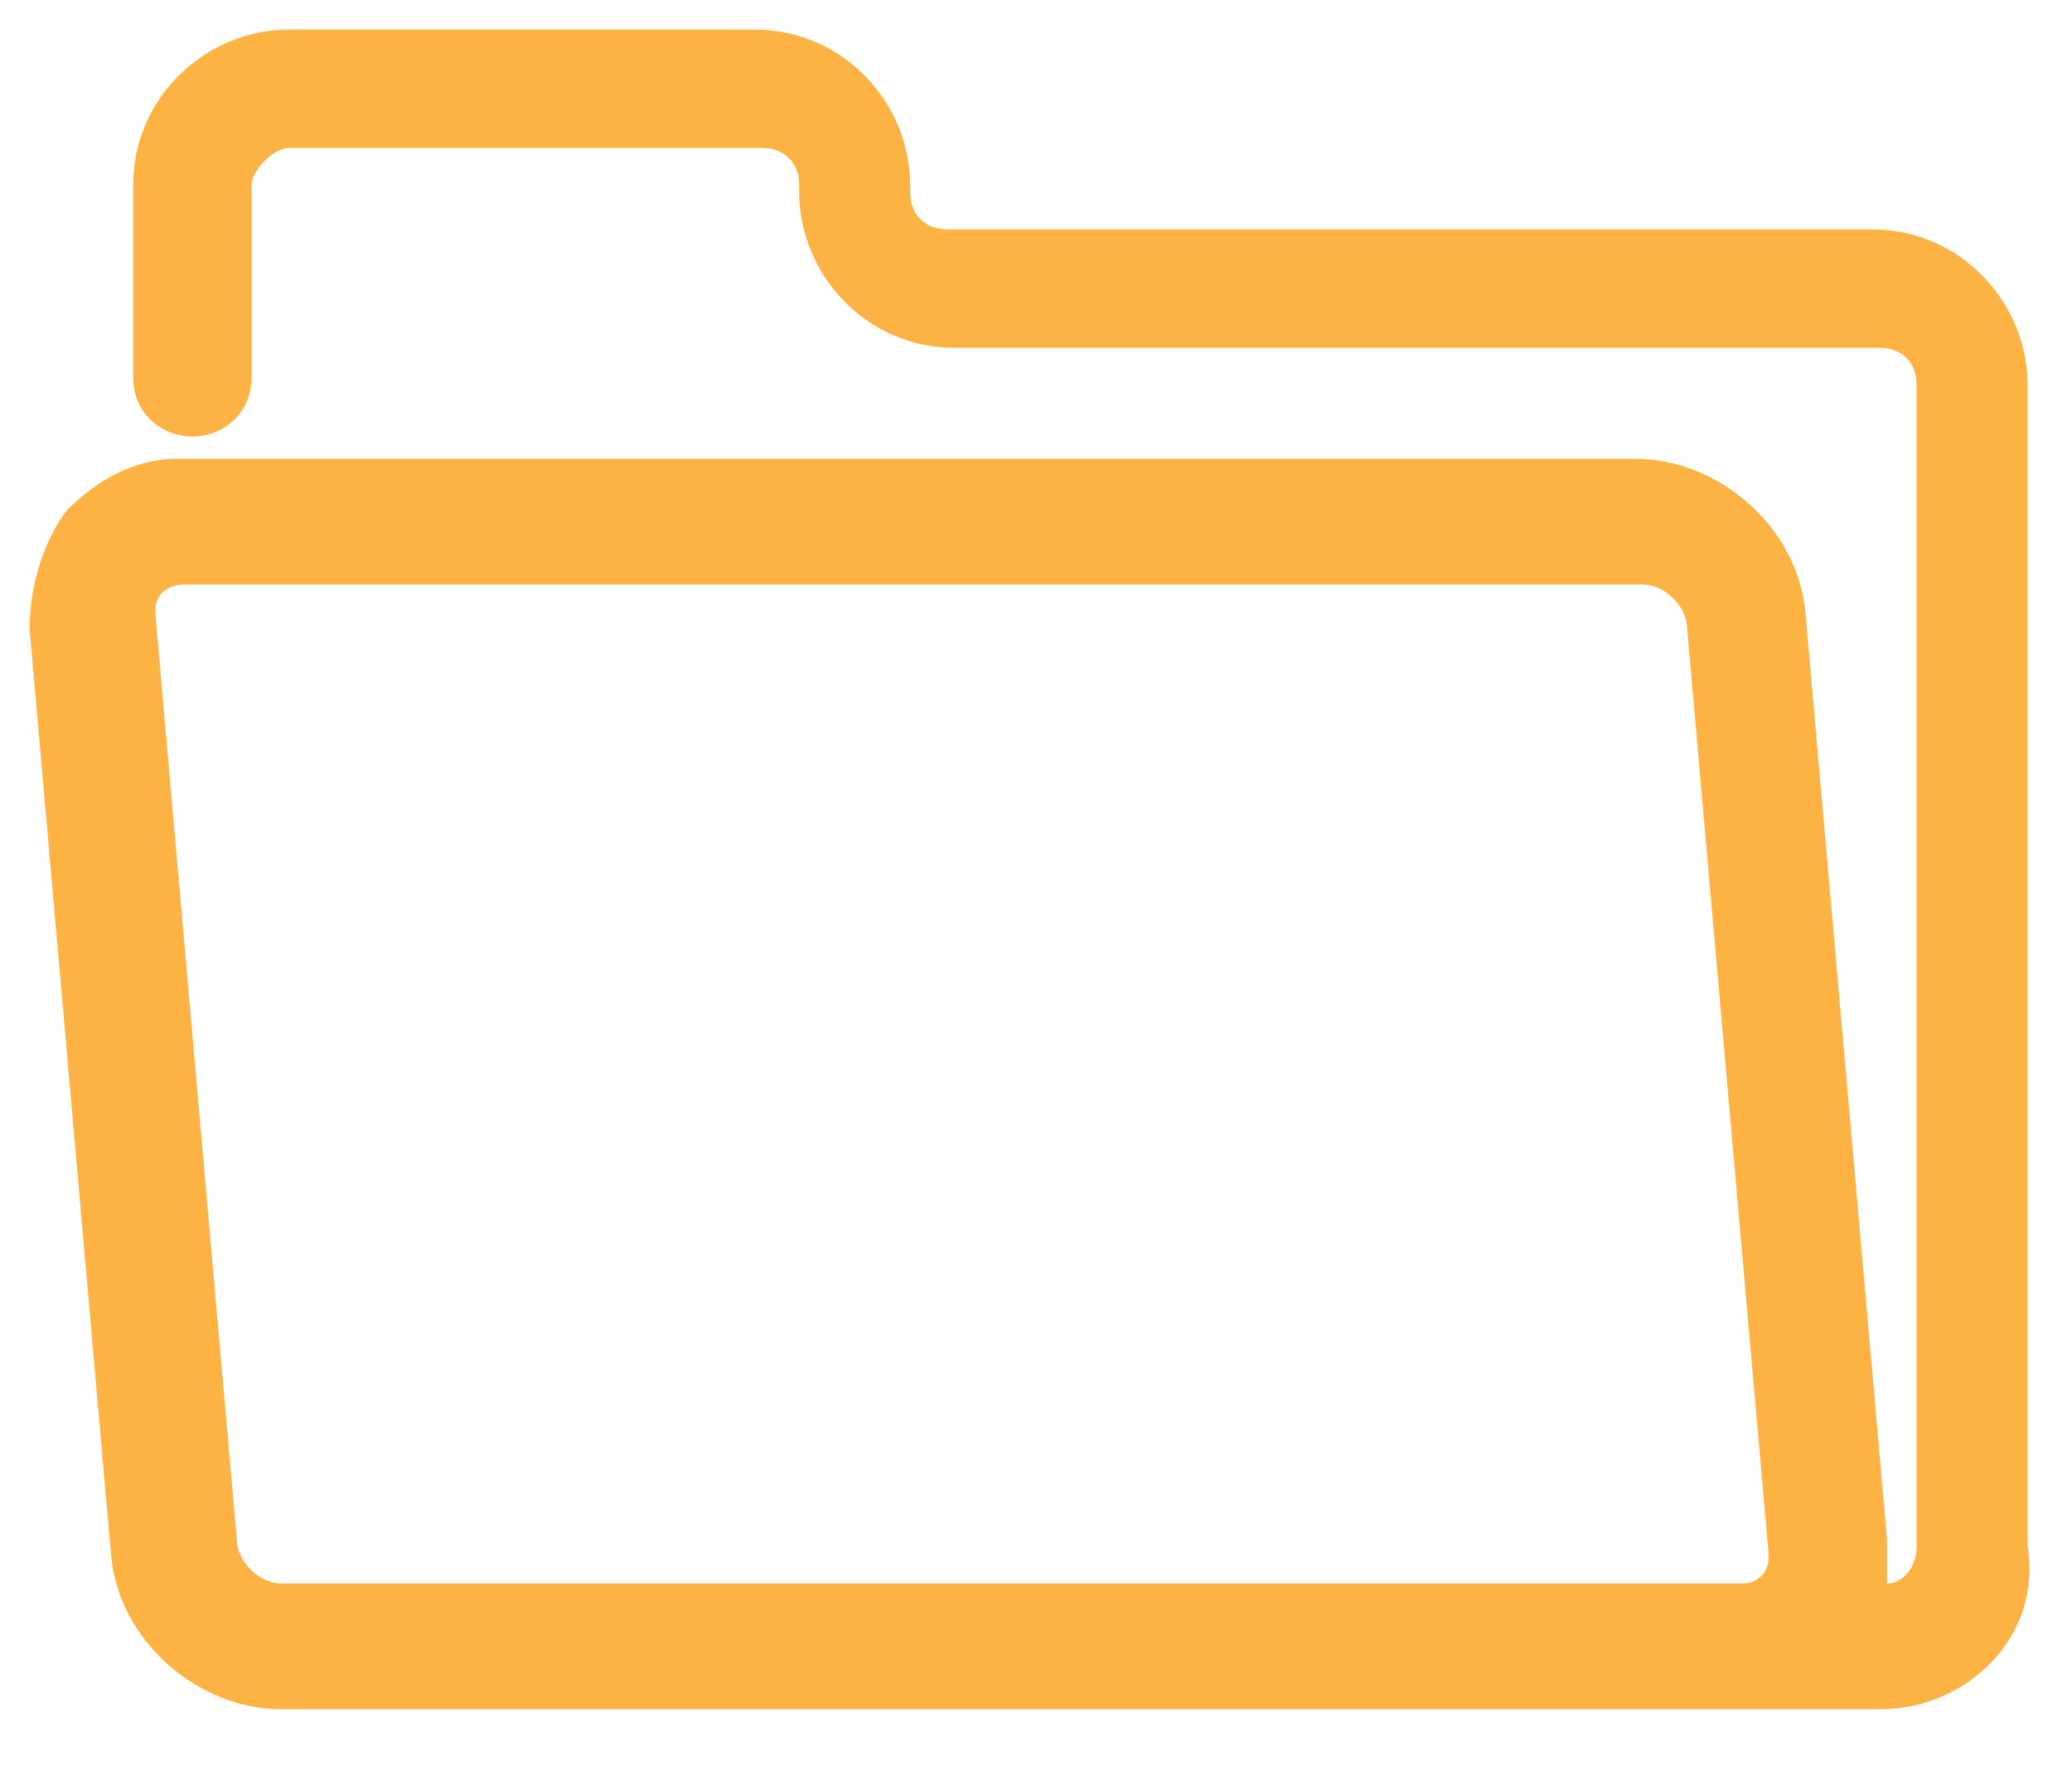 <?xml version="1.0" encoding="utf-8"?>
<!-- Generator: Adobe Illustrator 26.0.0, SVG Export Plug-In . SVG Version: 6.00 Build 0)  -->
<svg version="1.1" id="Layer_1" xmlns="http://www.w3.org/2000/svg" xmlns:xlink="http://www.w3.org/1999/xlink" x="0px" y="0px"
	 viewBox="0 0 28 24" style="enable-background:new 0 0 28 24;" xml:space="preserve">
<style type="text/css">
	.st0{fill:#FCB344;}
</style>
<g>
	<path class="st0" d="M25.4,3.4H12.9c-0.5,0-0.9-0.4-0.9-0.9V2.5c0-1-0.8-1.8-1.8-1.8H3.9c-1,0-1.8,0.8-1.8,1.8v2.6
		c0,0.3,0.2,0.5,0.5,0.5s0.5-0.2,0.5-0.5V2.5c0-0.5,0.4-0.9,0.9-0.9h6.3c0.5,0,0.9,0.4,0.9,0.9v0.1c0,1,0.8,1.8,1.8,1.8h12.5
		c0.5,0,0.9,0.4,0.9,0.9v15.7c0,0.5-0.4,0.9-0.9,0.9H25c0.1-0.3,0.2-0.6,0.2-0.9L24.1,8.4c-0.1-1-0.9-1.7-1.9-1.7H2.5
		C2,6.6,1.5,6.8,1.2,7.2C0.9,7.5,0.7,8,0.8,8.4L1.9,21c0.1,1,0.9,1.7,1.9,1.7h21.6c1,0,1.8-0.8,1.8-1.8V5.2
		C27.2,4.2,26.4,3.4,25.4,3.4z M3.8,21.8c-0.5,0-0.9-0.4-1-0.9L1.7,8.4c0-0.2,0-0.4,0.2-0.6C2,7.6,2.2,7.6,2.5,7.6h19.7
		c0.5,0,0.9,0.4,1,0.9L24.2,21c0,0.2,0,0.4-0.2,0.6c-0.1,0.2-0.3,0.2-0.6,0.2H3.8z"/>
	<path class="st0" d="M25.4,23.1H3.8c-1.1,0-2.2-0.9-2.3-2.1L0.4,8.5C0.4,7.9,0.6,7.3,0.9,6.9c0.4-0.4,0.9-0.7,1.5-0.7h19.7
		c1.1,0,2.2,0.9,2.3,2.1l1.1,12.5c0,0.2,0,0.4,0,0.6c0.2,0,0.4-0.2,0.4-0.5V5.2c0-0.3-0.2-0.5-0.5-0.5H12.9c-1.2,0-2.1-1-2.1-2.1
		V2.5c0-0.3-0.2-0.5-0.5-0.5H3.9C3.7,2,3.4,2.3,3.4,2.5v2.6c0,0.5-0.4,0.8-0.8,0.8S1.8,5.6,1.8,5.1V2.5c0-1.2,1-2.1,2.1-2.1h6.3
		c1.2,0,2.1,1,2.1,2.1v0.1c0,0.3,0.2,0.5,0.5,0.5h12.5c1.2,0,2.1,1,2.1,2.1v15.7C27.6,22.1,26.6,23.1,25.4,23.1z M2.5,7
		c-0.4,0-0.7,0.1-1,0.4C1.2,7.7,1.1,8,1.1,8.4l1.1,12.5c0.1,0.8,0.8,1.4,1.5,1.4h21.6c0.8,0,1.4-0.6,1.4-1.4V5.2
		c0-0.8-0.6-1.4-1.4-1.4H12.9c-0.7,0-1.2-0.5-1.2-1.2V2.5c0-0.8-0.6-1.4-1.4-1.4H3.9c-0.8,0-1.4,0.6-1.4,1.4v2.6
		c0,0.1,0,0.1,0.1,0.1s0.1,0,0.1-0.1V2.5c0-0.7,0.5-1.2,1.2-1.2h6.3c0.7,0,1.2,0.5,1.2,1.2v0.1c0,0.8,0.6,1.4,1.4,1.4h12.5
		c0.7,0,1.2,0.5,1.2,1.2v15.7c0,0.7-0.5,1.2-1.2,1.2h-1l0.3-0.5c0.1-0.2,0.1-0.5,0.1-0.7L23.7,8.4C23.6,7.6,22.9,7,22.2,7H2.5z
		 M23.5,22.2H3.8c-0.7,0-1.3-0.6-1.3-1.2L1.3,8.4c0-0.3,0.1-0.6,0.3-0.9c0.2-0.2,0.5-0.4,0.8-0.4h19.7c0.7,0,1.3,0.6,1.3,1.2
		l1.1,12.5c0,0.3-0.1,0.6-0.3,0.9C24.1,22,23.8,22.2,23.5,22.2z M2.5,7.9C2.3,7.9,2.2,8,2.2,8C2.1,8.1,2.1,8.2,2.1,8.3l1.1,12.5
		c0,0.3,0.3,0.6,0.6,0.6h19.7c0.1,0,0.2,0,0.3-0.1c0.1-0.1,0.1-0.2,0.1-0.3L22.8,8.5c0-0.3-0.3-0.6-0.6-0.6H2.5z"/>
</g>
</svg>
